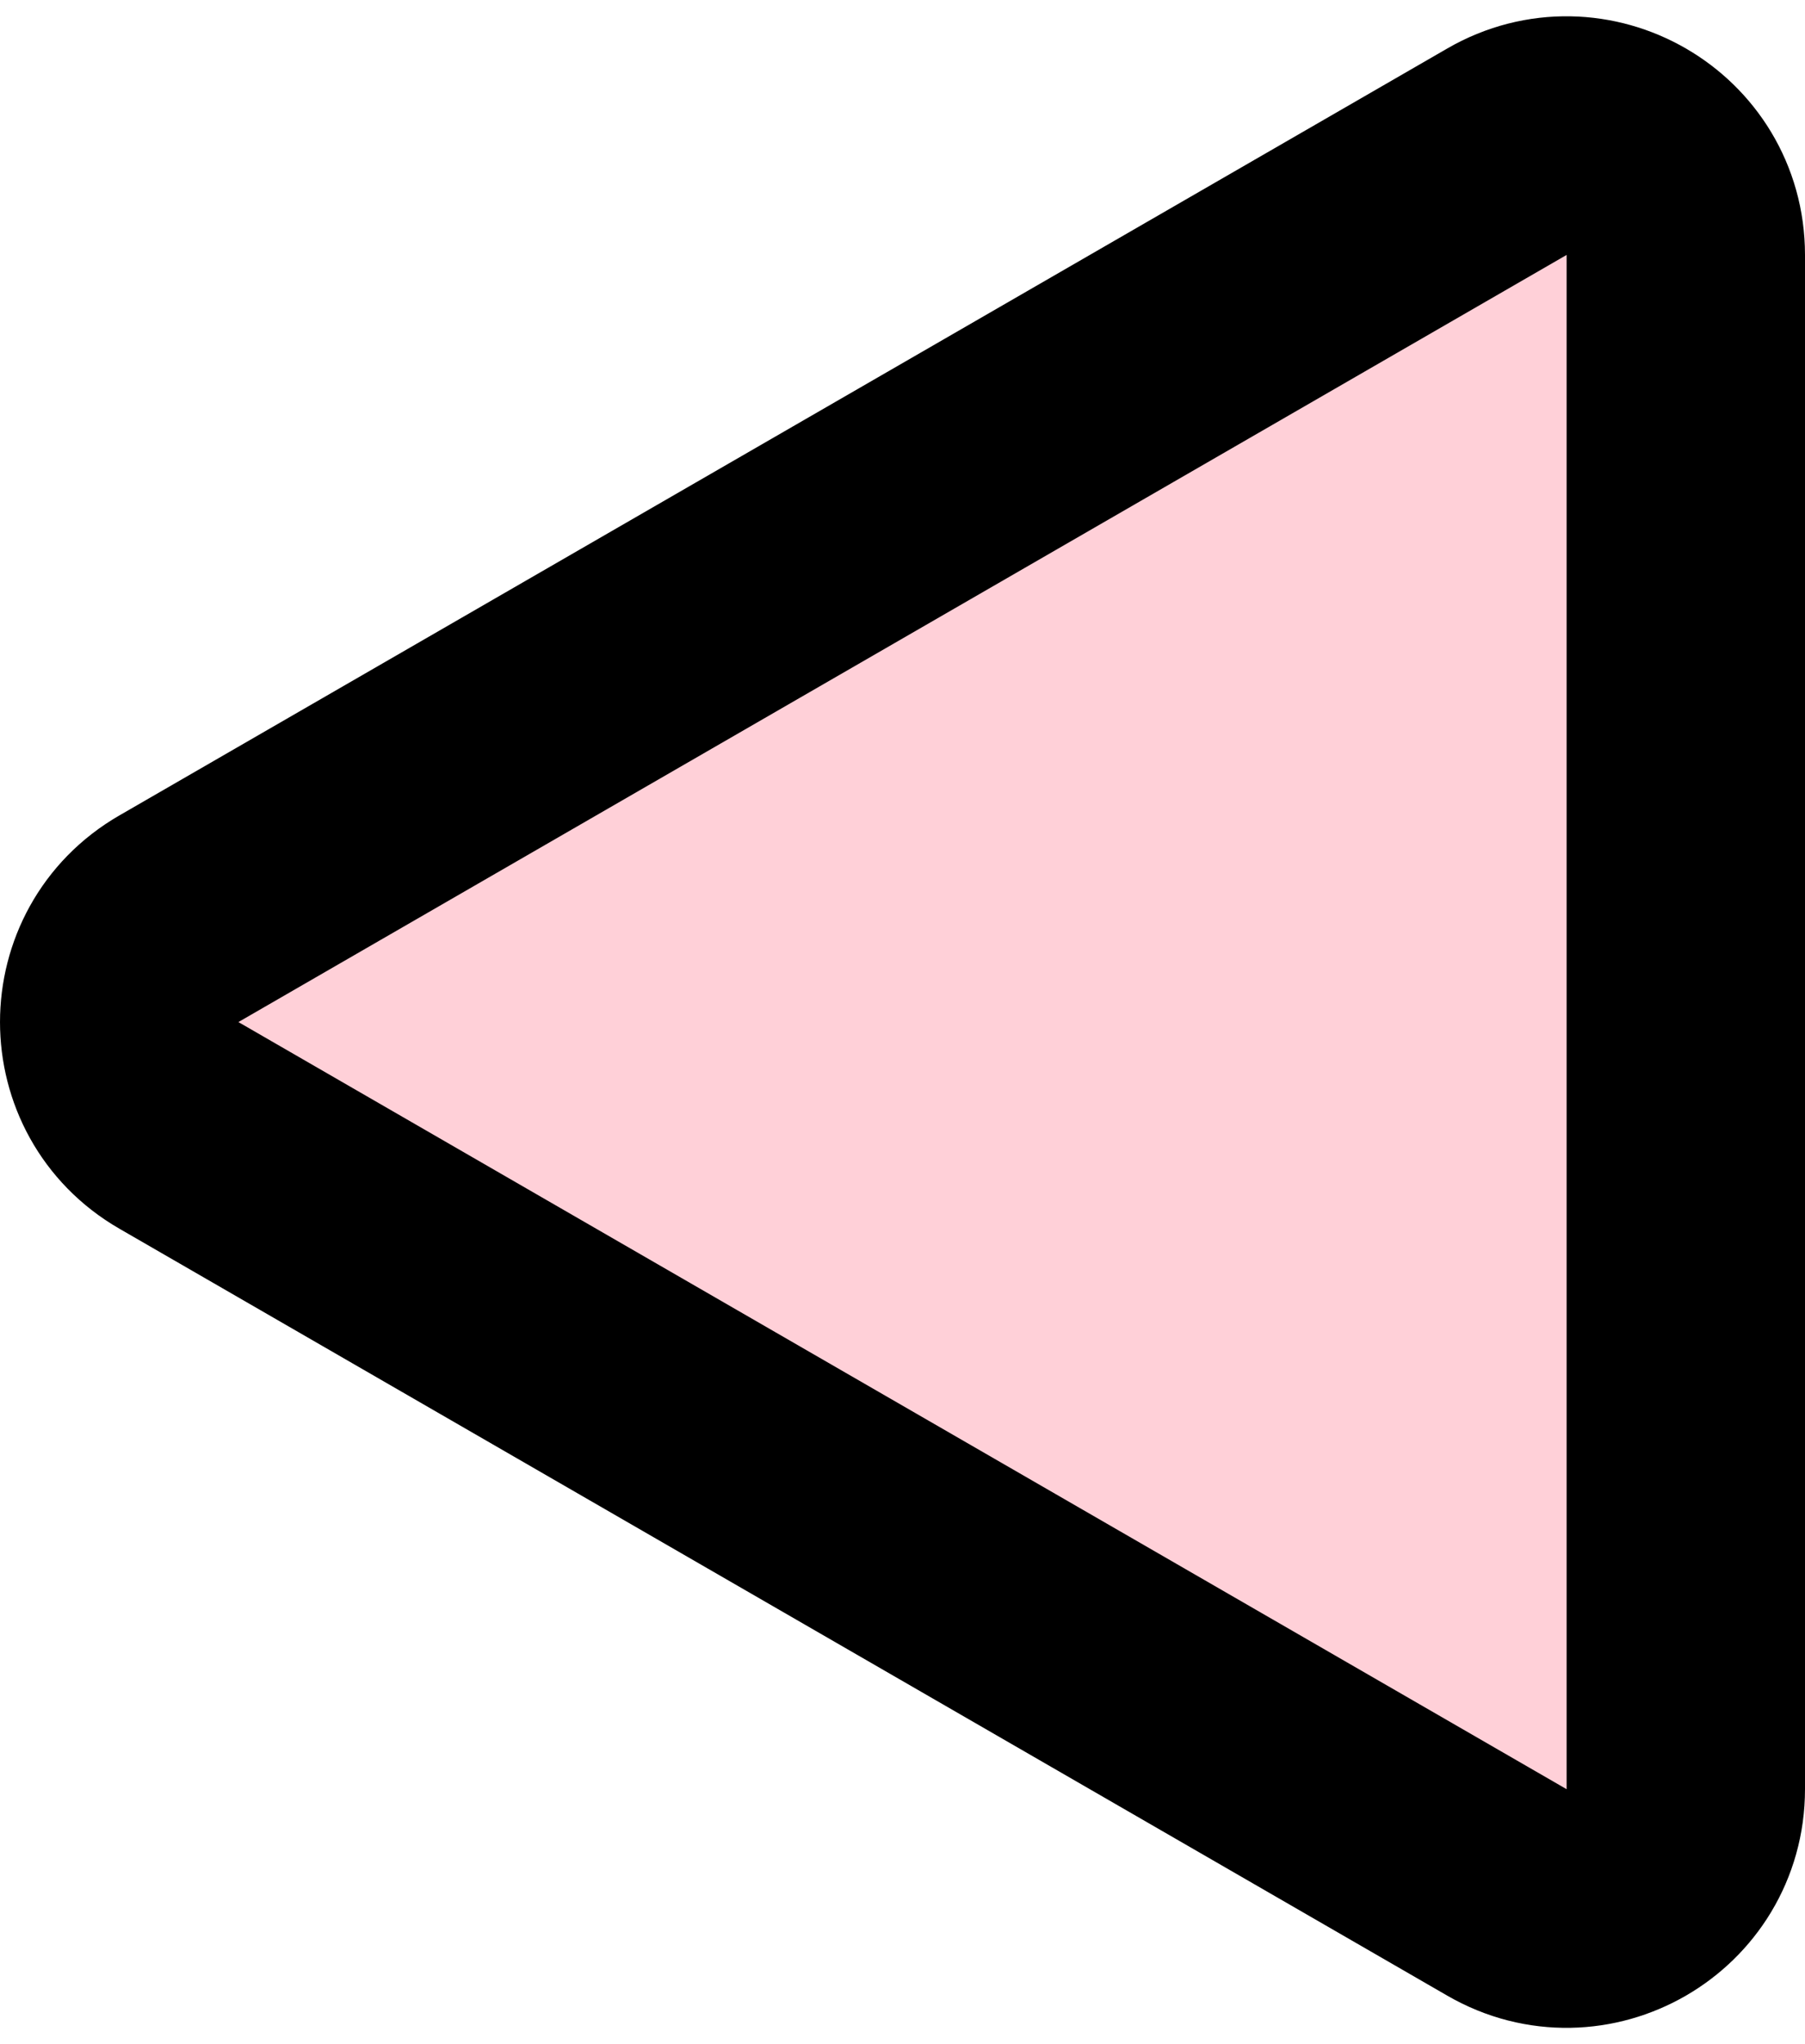 <svg width="53" height="60" viewBox="0 0 53 60" fill="none" xmlns="http://www.w3.org/2000/svg">
<path d="M5.25 33.031C2.917 31.684 2.917 28.316 5.25 26.969L44.25 4.452C46.583 3.105 49.5 4.789 49.5 7.483L49.5 52.517C49.5 55.211 46.583 56.895 44.25 55.548L5.25 33.031Z" fill="#FFD0D8" stroke="black" stroke-width="7"/>
</svg>
